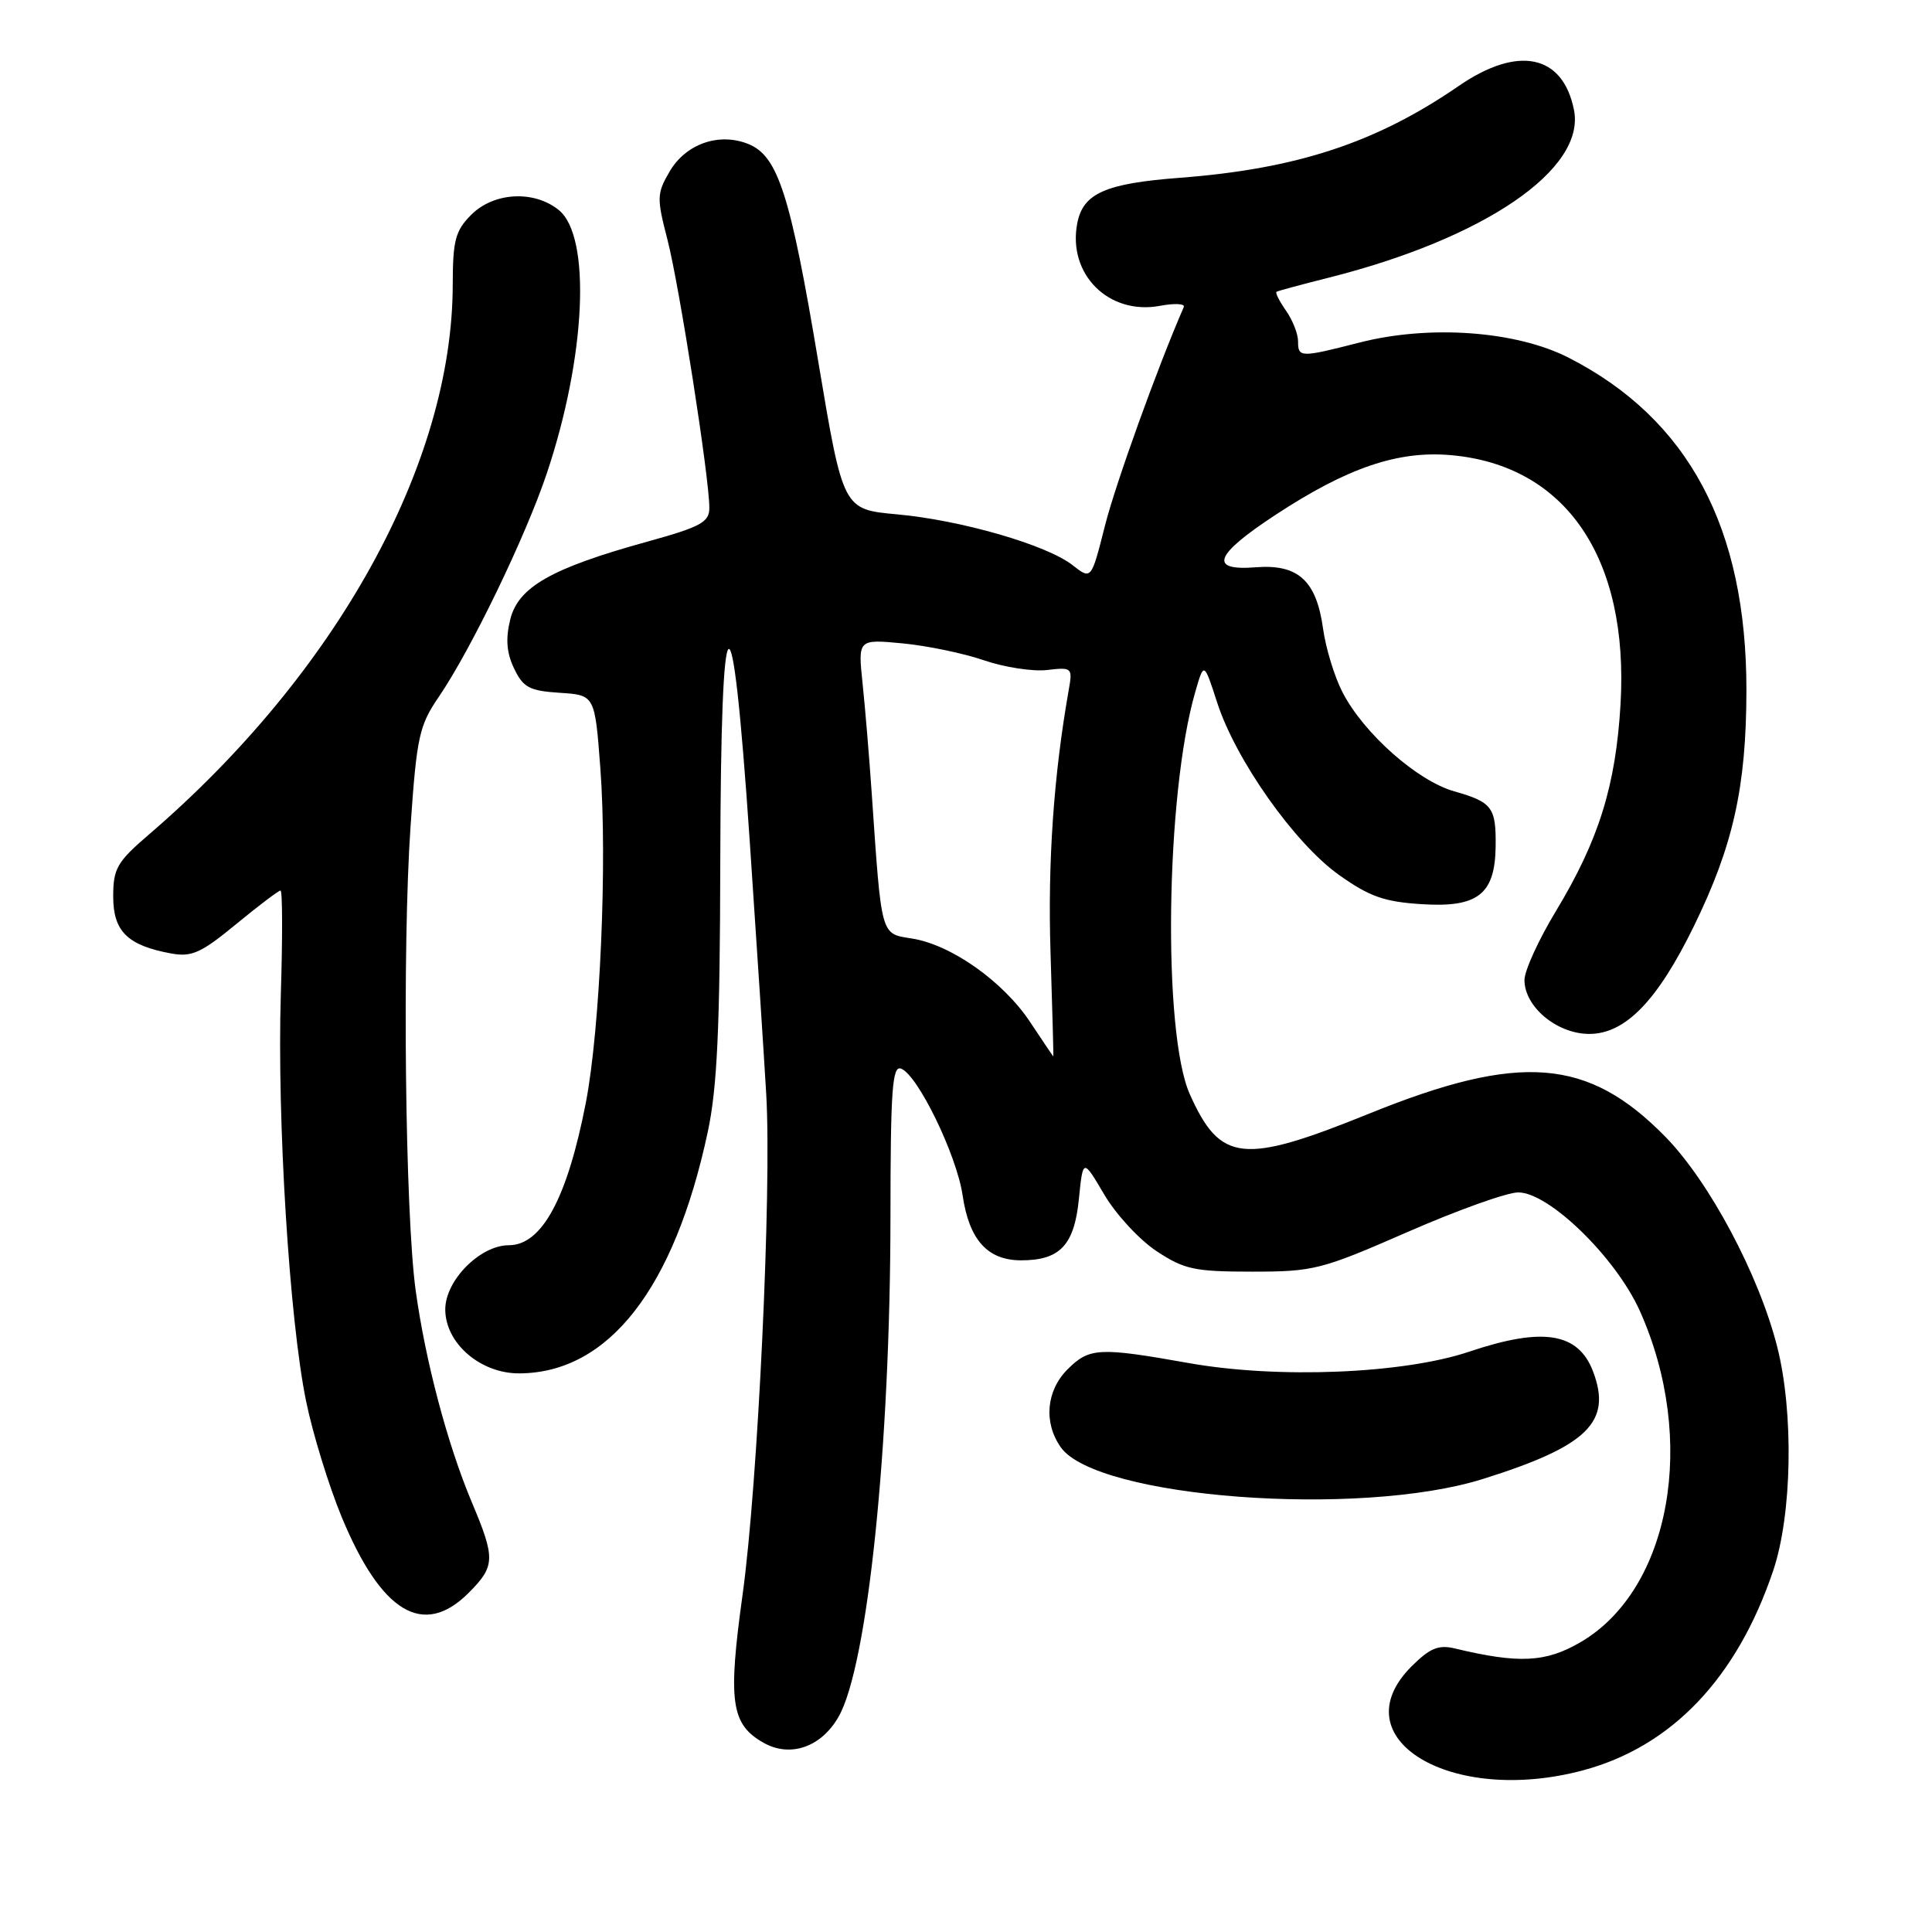 <?xml version="1.0" encoding="UTF-8" standalone="no"?>
<!DOCTYPE svg PUBLIC "-//W3C//DTD SVG 1.1//EN" "http://www.w3.org/Graphics/SVG/1.1/DTD/svg11.dtd" >
<svg xmlns="http://www.w3.org/2000/svg" xmlns:xlink="http://www.w3.org/1999/xlink" version="1.1" viewBox="0 0 256 256">
 <g >
 <path fill="currentColor"
d=" M 209.72 234.59 C 221.50 231.45 230.16 222.36 234.96 208.11 C 237.46 200.70 237.70 187.18 235.49 178.46 C 233.08 168.95 226.52 156.62 220.70 150.66 C 210.43 140.16 201.43 139.45 181.40 147.57 C 164.68 154.34 161.70 154.02 157.66 145.00 C 154.03 136.90 154.45 105.24 158.37 91.72 C 159.53 87.68 159.53 87.68 161.28 93.09 C 163.74 100.70 171.54 111.75 177.42 115.93 C 181.45 118.80 183.42 119.50 188.42 119.81 C 195.81 120.28 198.09 118.50 198.18 112.20 C 198.25 106.98 197.73 106.29 192.71 104.86 C 187.81 103.48 180.71 97.19 177.90 91.75 C 176.83 89.69 175.68 85.91 175.32 83.35 C 174.44 76.93 172.02 74.72 166.38 75.17 C 160.11 75.66 160.91 73.54 169.00 68.23 C 178.51 61.98 185.23 59.69 192.25 60.31 C 207.48 61.64 215.86 73.94 214.73 93.31 C 214.09 104.14 211.85 111.32 206.16 120.74 C 203.87 124.52 202.00 128.63 202.00 129.86 C 202.00 133.41 206.31 137.00 210.59 137.00 C 215.36 137.00 219.61 132.62 224.45 122.72 C 229.66 112.06 231.39 104.29 231.41 91.50 C 231.43 69.94 223.74 55.53 207.88 47.41 C 200.91 43.84 189.43 43.01 180.14 45.39 C 172.28 47.40 172.00 47.39 172.00 45.22 C 172.00 44.24 171.28 42.42 170.40 41.16 C 169.52 39.90 168.95 38.78 169.15 38.66 C 169.34 38.54 172.43 37.71 176.00 36.81 C 196.70 31.60 210.13 22.43 208.56 14.57 C 207.10 7.22 201.16 5.98 193.32 11.37 C 182.37 18.91 171.83 22.38 156.31 23.56 C 146.45 24.31 143.50 25.62 142.74 29.60 C 141.45 36.35 146.92 41.80 153.73 40.52 C 155.64 40.16 157.05 40.24 156.86 40.68 C 153.38 48.65 147.81 64.13 146.41 69.67 C 144.60 76.83 144.60 76.83 142.14 74.90 C 138.73 72.21 127.35 68.92 118.83 68.15 C 111.71 67.50 111.71 67.50 108.44 48.00 C 104.74 25.82 103.09 20.68 99.18 19.09 C 95.29 17.51 90.87 19.05 88.72 22.74 C 87.03 25.64 87.01 26.24 88.44 31.75 C 90.01 37.83 94.01 63.39 93.99 67.30 C 93.99 69.20 92.86 69.81 85.74 71.78 C 73.05 75.29 68.68 77.78 67.61 82.08 C 66.98 84.65 67.12 86.49 68.12 88.58 C 69.33 91.10 70.15 91.54 74.17 91.80 C 78.82 92.10 78.82 92.10 79.55 101.80 C 80.48 114.19 79.52 136.30 77.63 146.10 C 75.17 158.76 71.81 165.00 67.42 165.00 C 63.62 165.00 59.00 169.66 59.00 173.50 C 59.00 177.99 63.66 182.01 68.83 181.98 C 80.64 181.91 89.34 170.76 93.78 150.00 C 95.03 144.16 95.40 136.25 95.44 114.25 C 95.52 77.66 96.97 76.53 99.33 111.25 C 100.27 125.14 101.26 140.32 101.53 145.00 C 102.27 157.68 100.42 196.72 98.40 211.27 C 96.43 225.49 96.85 228.50 101.20 230.94 C 104.73 232.92 108.82 231.50 111.11 227.49 C 114.96 220.78 117.97 191.73 117.99 161.28 C 118.00 144.39 118.23 141.15 119.40 141.60 C 121.62 142.45 126.76 153.03 127.55 158.38 C 128.42 164.30 130.85 167.00 135.31 167.00 C 140.46 167.00 142.35 164.99 142.96 158.86 C 143.50 153.50 143.50 153.50 146.31 158.27 C 147.85 160.90 150.97 164.27 153.23 165.77 C 156.92 168.21 158.27 168.50 165.93 168.50 C 174.08 168.50 175.09 168.24 186.50 163.25 C 193.10 160.36 199.70 158.00 201.17 158.00 C 205.26 158.00 214.11 166.63 217.29 173.71 C 224.93 190.76 221.39 210.58 209.46 217.58 C 204.83 220.29 201.29 220.47 192.78 218.43 C 190.60 217.91 189.47 218.38 187.03 220.81 C 177.51 230.34 192.20 239.25 209.72 234.59 Z  M 62.08 211.08 C 65.63 207.52 65.67 206.53 62.51 199.04 C 59.29 191.37 56.38 180.40 55.08 171.00 C 53.68 160.88 53.29 125.53 54.40 109.50 C 55.22 97.60 55.54 96.14 58.16 92.31 C 62.41 86.07 69.64 71.12 72.45 62.74 C 77.64 47.28 78.37 31.34 74.04 27.83 C 70.76 25.18 65.45 25.46 62.45 28.45 C 60.33 30.58 60.00 31.83 59.99 37.70 C 59.97 61.40 44.61 89.21 19.74 110.57 C 15.50 114.21 15.00 115.08 15.00 118.80 C 15.00 123.41 16.90 125.28 22.68 126.34 C 25.40 126.84 26.66 126.27 31.28 122.46 C 34.26 120.01 36.91 118.00 37.17 118.00 C 37.43 118.00 37.45 124.19 37.21 131.75 C 36.70 148.35 38.35 174.94 40.56 185.67 C 41.44 189.98 43.57 196.88 45.27 201.00 C 50.53 213.71 56.10 217.05 62.08 211.08 Z  M 196.50 195.97 C 210.36 191.62 213.63 188.43 211.09 181.73 C 209.13 176.57 204.45 175.82 194.72 179.09 C 185.98 182.04 169.32 182.72 157.50 180.61 C 145.63 178.50 144.35 178.56 141.45 181.45 C 138.63 184.28 138.26 188.49 140.55 191.76 C 145.27 198.50 180.12 201.12 196.50 195.97 Z  M 136.50 135.43 C 132.94 130.06 126.06 125.19 120.85 124.36 C 116.65 123.69 116.83 124.33 115.50 105.00 C 115.18 100.33 114.64 93.84 114.30 90.60 C 113.68 84.69 113.68 84.69 119.59 85.25 C 122.84 85.56 127.71 86.57 130.40 87.50 C 133.10 88.42 136.85 89.00 138.73 88.78 C 142.06 88.39 142.14 88.47 141.61 91.44 C 139.61 102.78 138.82 114.27 139.20 126.21 C 139.44 133.79 139.61 139.99 139.57 139.98 C 139.53 139.97 138.15 137.92 136.50 135.43 Z "/>
</g>
</svg>